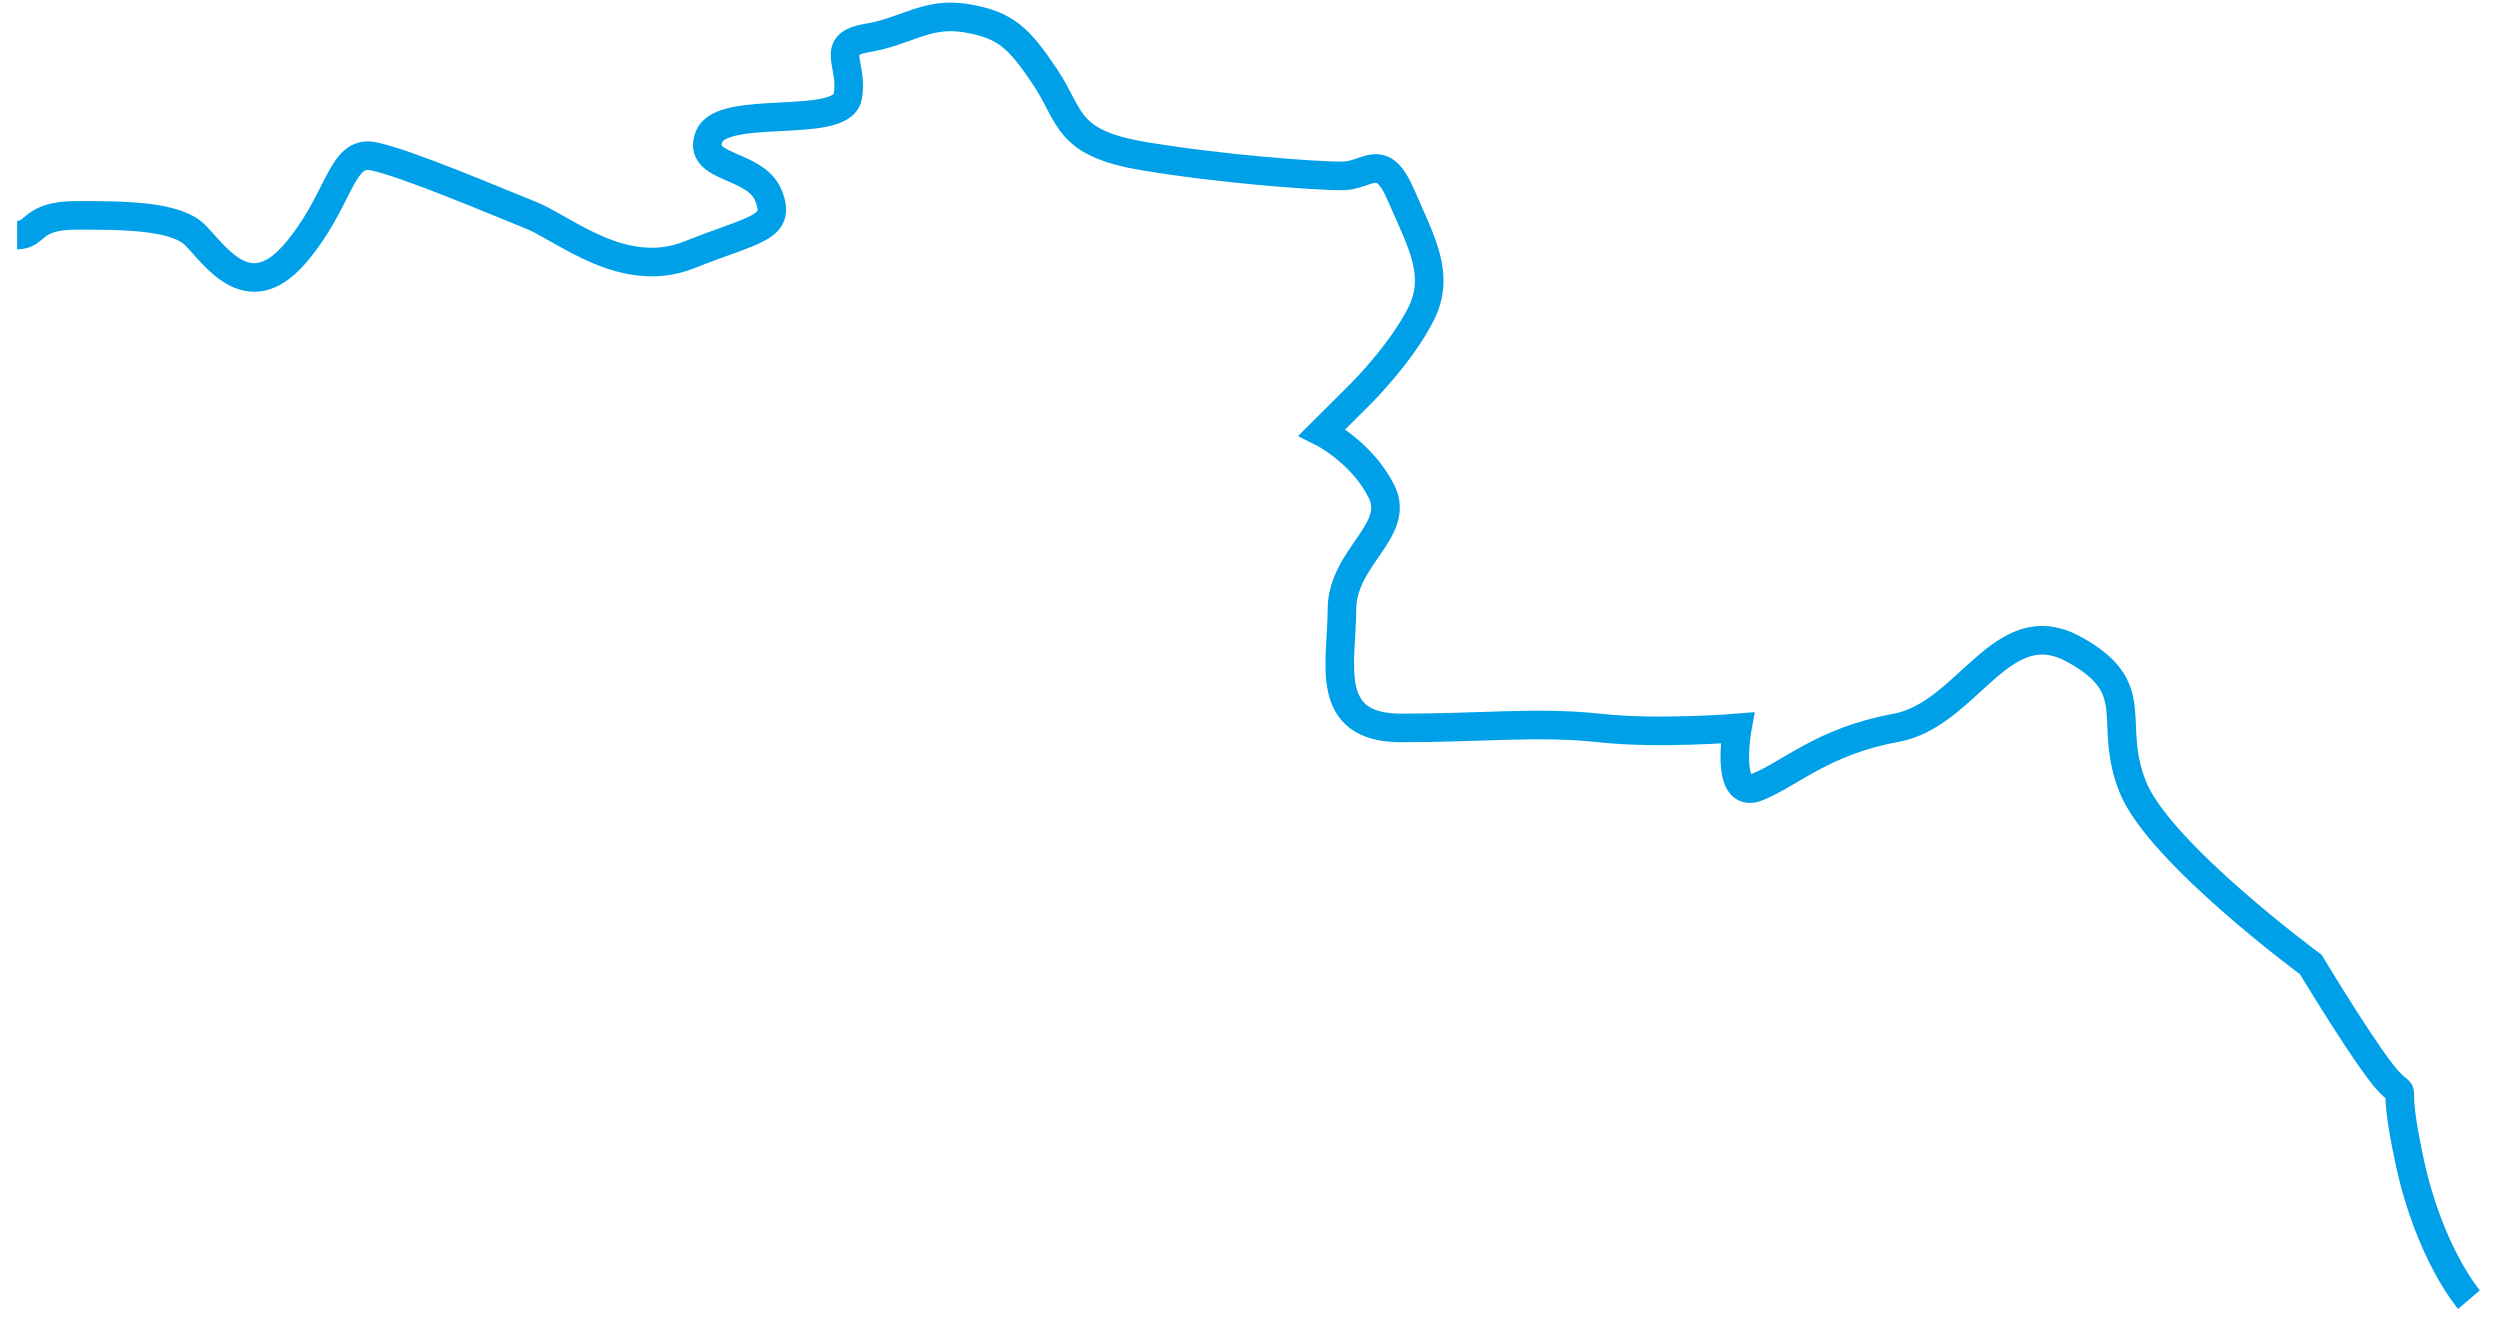 ﻿<?xml version="1.0" encoding="utf-8"?>
<svg version="1.1" xmlns:xlink="http://www.w3.org/1999/xlink" width="175px" height="93px" xmlns="http://www.w3.org/2000/svg">
  <g transform="matrix(1 0 0 1 -912 -560 )">
    <path d="M 0.2 15.455  C 1.584 15.455  1.123 14.075  4.353 14.075  C 7.583 14.075  11.273 14.075  12.657 15.455  C 14.041 16.835  16.348 20.515  19.578 16.835  C 22.808 13.155  22.808 9.475  25.114 9.935  C 27.421 10.395  33.88 13.155  36.187 14.075  C 38.494 14.995  42.646 18.675  47.26 16.835  C 51.874 14.995  53.719 14.995  52.796 12.695  C 51.874 10.395  47.722 10.855  48.644 8.555  C 49.566 6.255  57.871 8.094  58.333 5.794  C 58.794 3.494  56.949 2.114  59.717 1.655  C 62.485 1.194  63.869 -0.186  66.637 0.275  C 69.406 0.735  70.328 1.655  72.174 4.414  C 74.019 7.175  73.558 9.015  79.094 9.935  C 84.631 10.855  91.089 11.315  92.935 11.315  C 94.781 11.315  95.703 9.475  97.088 12.695  C 98.472 15.915  99.856 18.215  98.472 20.975  C 97.088 23.735  94.319 26.495  94.319 26.495  L 91.551 29.255  C 91.551 29.255  94.319 30.636  95.703 33.395  C 97.088 36.155  92.935 37.996  92.935 41.676  C 92.935 45.355  91.551 49.956  97.088 49.956  C 102.624 49.956  106.776 49.496  110.929 49.956  C 115.081 50.415  120.617 49.956  120.617 49.956  C 120.617 49.956  119.695 55.015  122.001 54.096  C 124.308 53.176  126.615 50.876  131.69 49.956  C 136.765 49.035  139.072 41.676  144.147 44.435  C 149.222 47.196  146.454 49.496  148.299 54.096  C 150.145 58.696  160.756 66.516  160.756 66.516  C 160.756 66.516  164.909 73.416  166.293 74.796  C 167.677 76.176  166.293 73.876  167.677 80.316  C 169.061 86.756  171.829 89.976  171.829 89.976  " stroke-width="2.001" stroke="#00a0e9" fill="none" transform="matrix(1 0 0 1 913 561 )" />
  </g>
</svg>